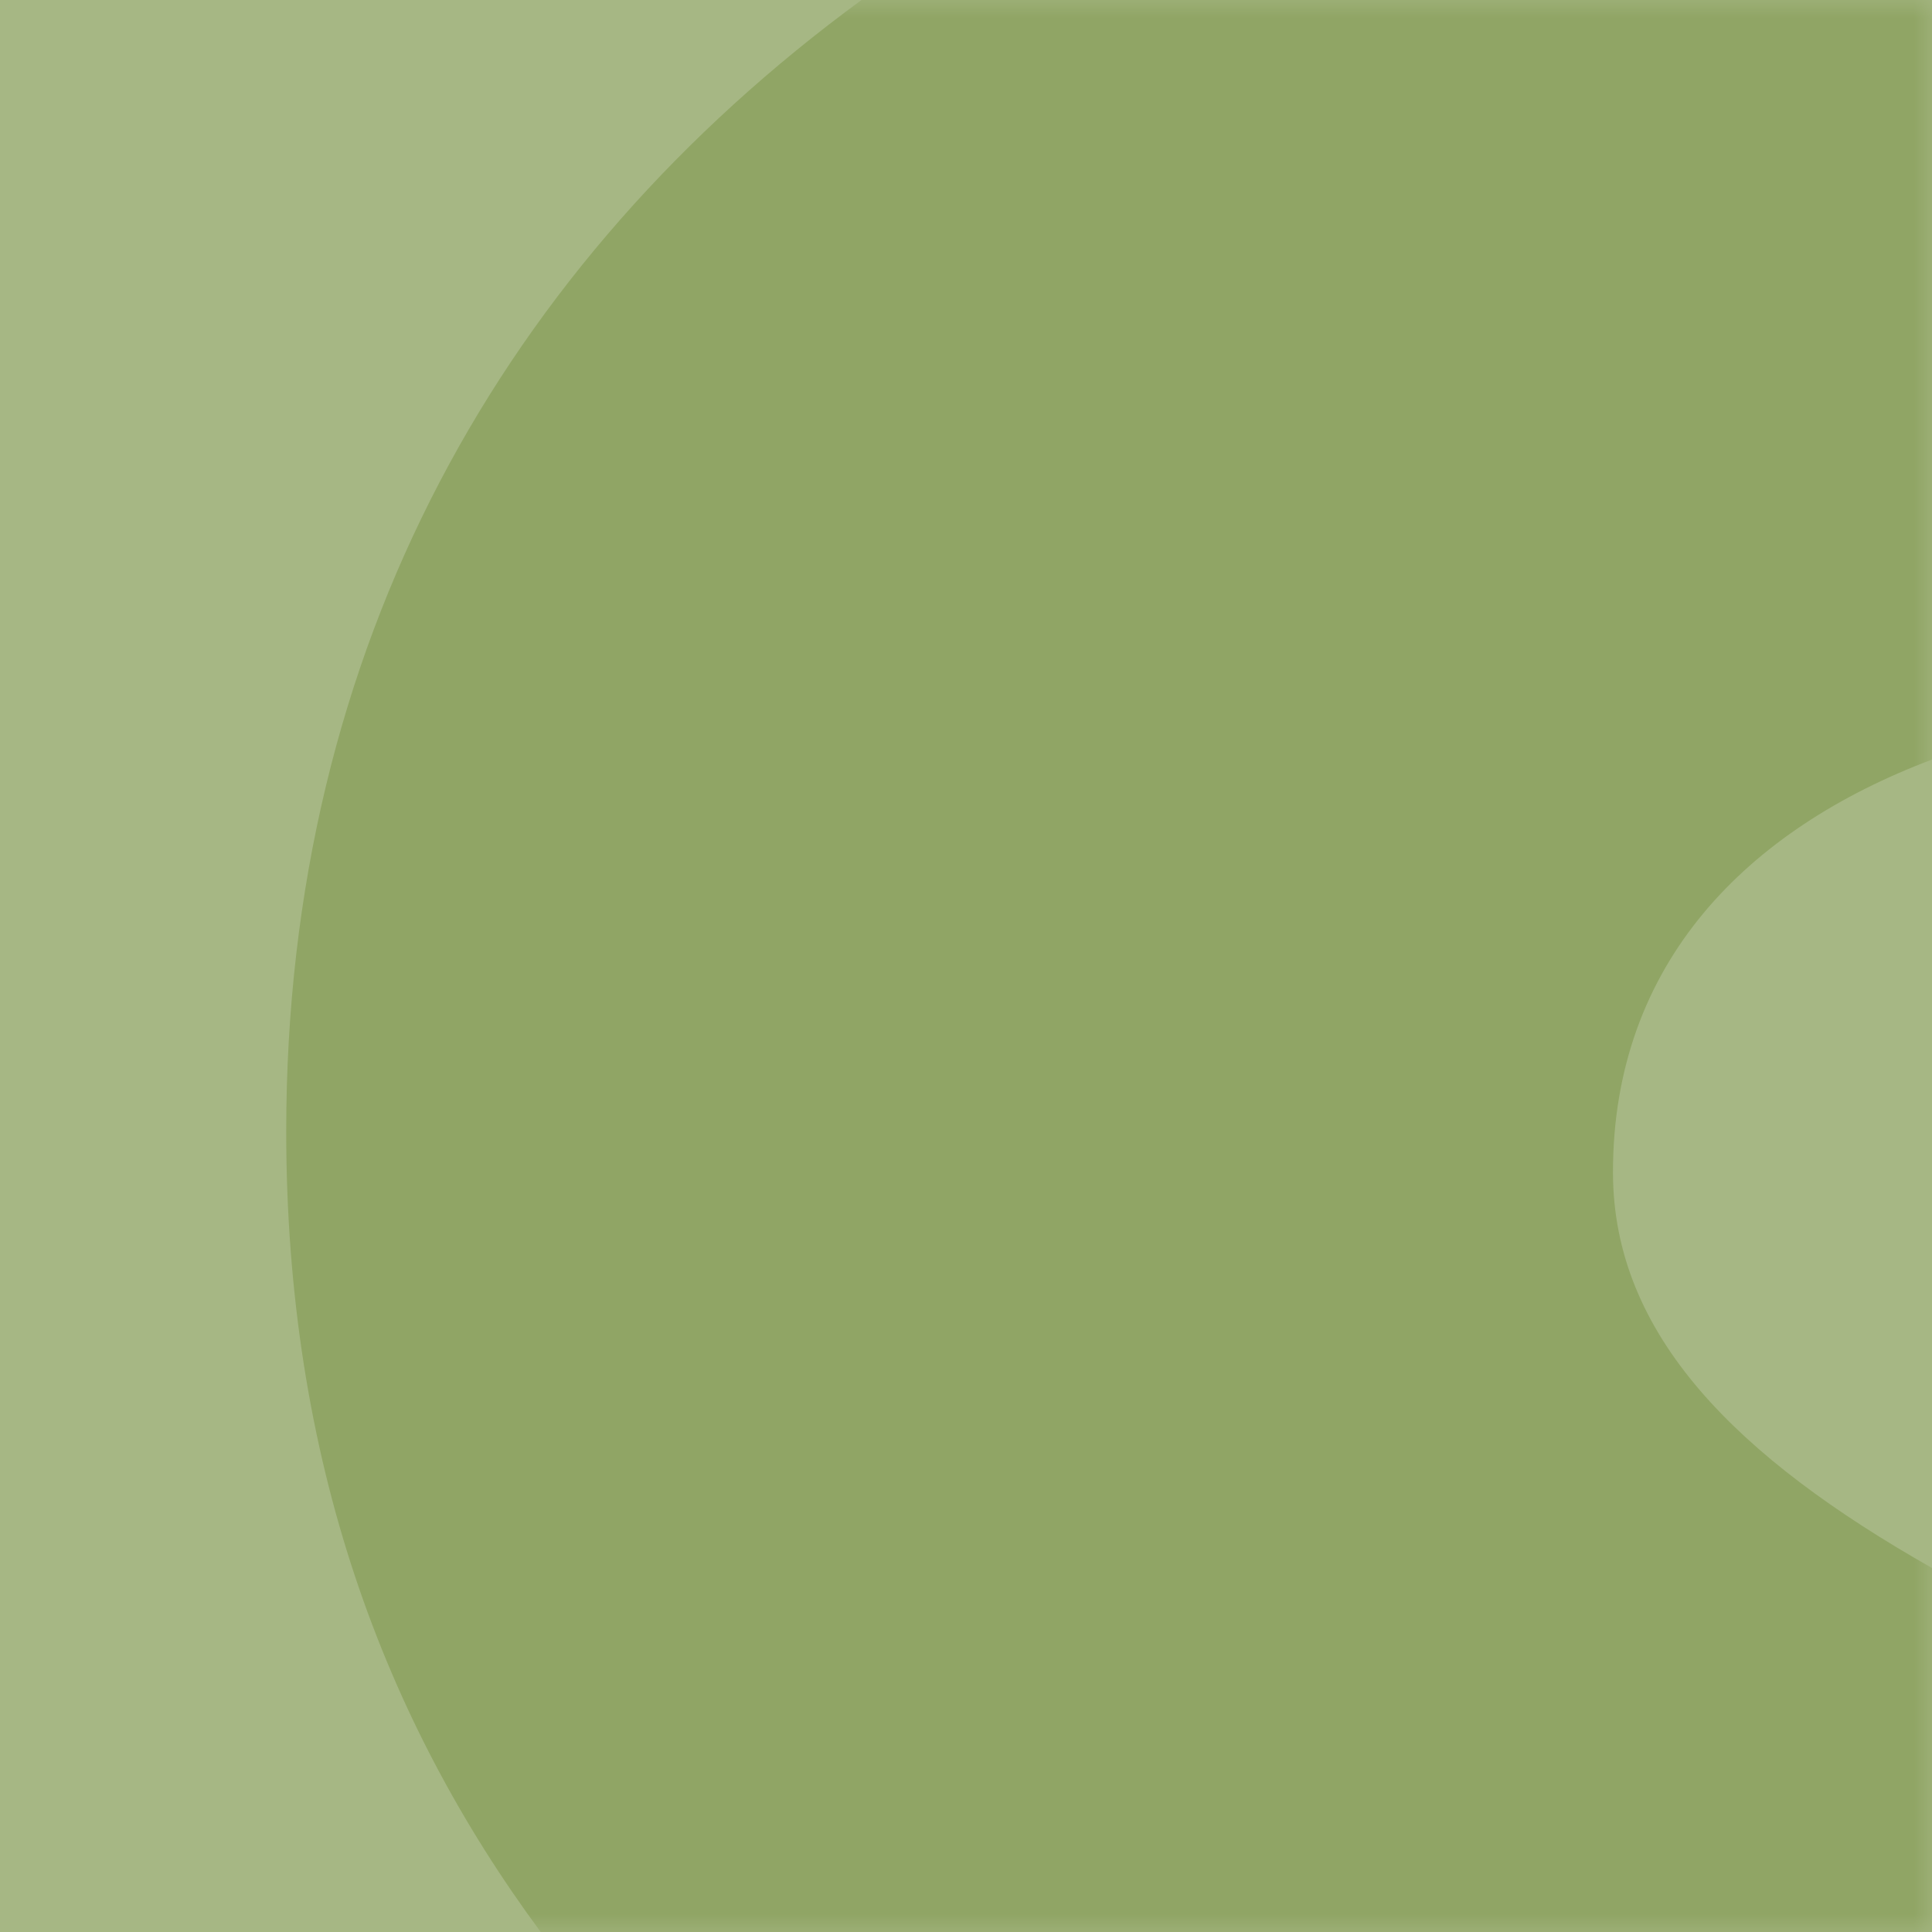 <svg width="54" height="54" viewBox="0 0 54 54" fill="none" xmlns="http://www.w3.org/2000/svg">
<rect width="54" height="54" fill="#90A565" fill-opacity="0.8"/>
<mask id="mask0" mask-type="alpha" maskUnits="userSpaceOnUse" x="0" y="0" width="54" height="54">
<rect width="54" height="54" fill="white"/>
</mask>
<g mask="url(#mask0)">
<path fill-rule="evenodd" clip-rule="evenodd" d="M8 31.619C8 40.8 10.73 48.07 15.113 54H54V43.826C48.571 40.748 45.083 37.324 45.083 32.764C45.083 26.919 48.829 23.179 54 21.23V0H24.079C14.073 7.338 8 18.055 8 31.619Z" fill="#90A565"/>
</g>
</svg>

